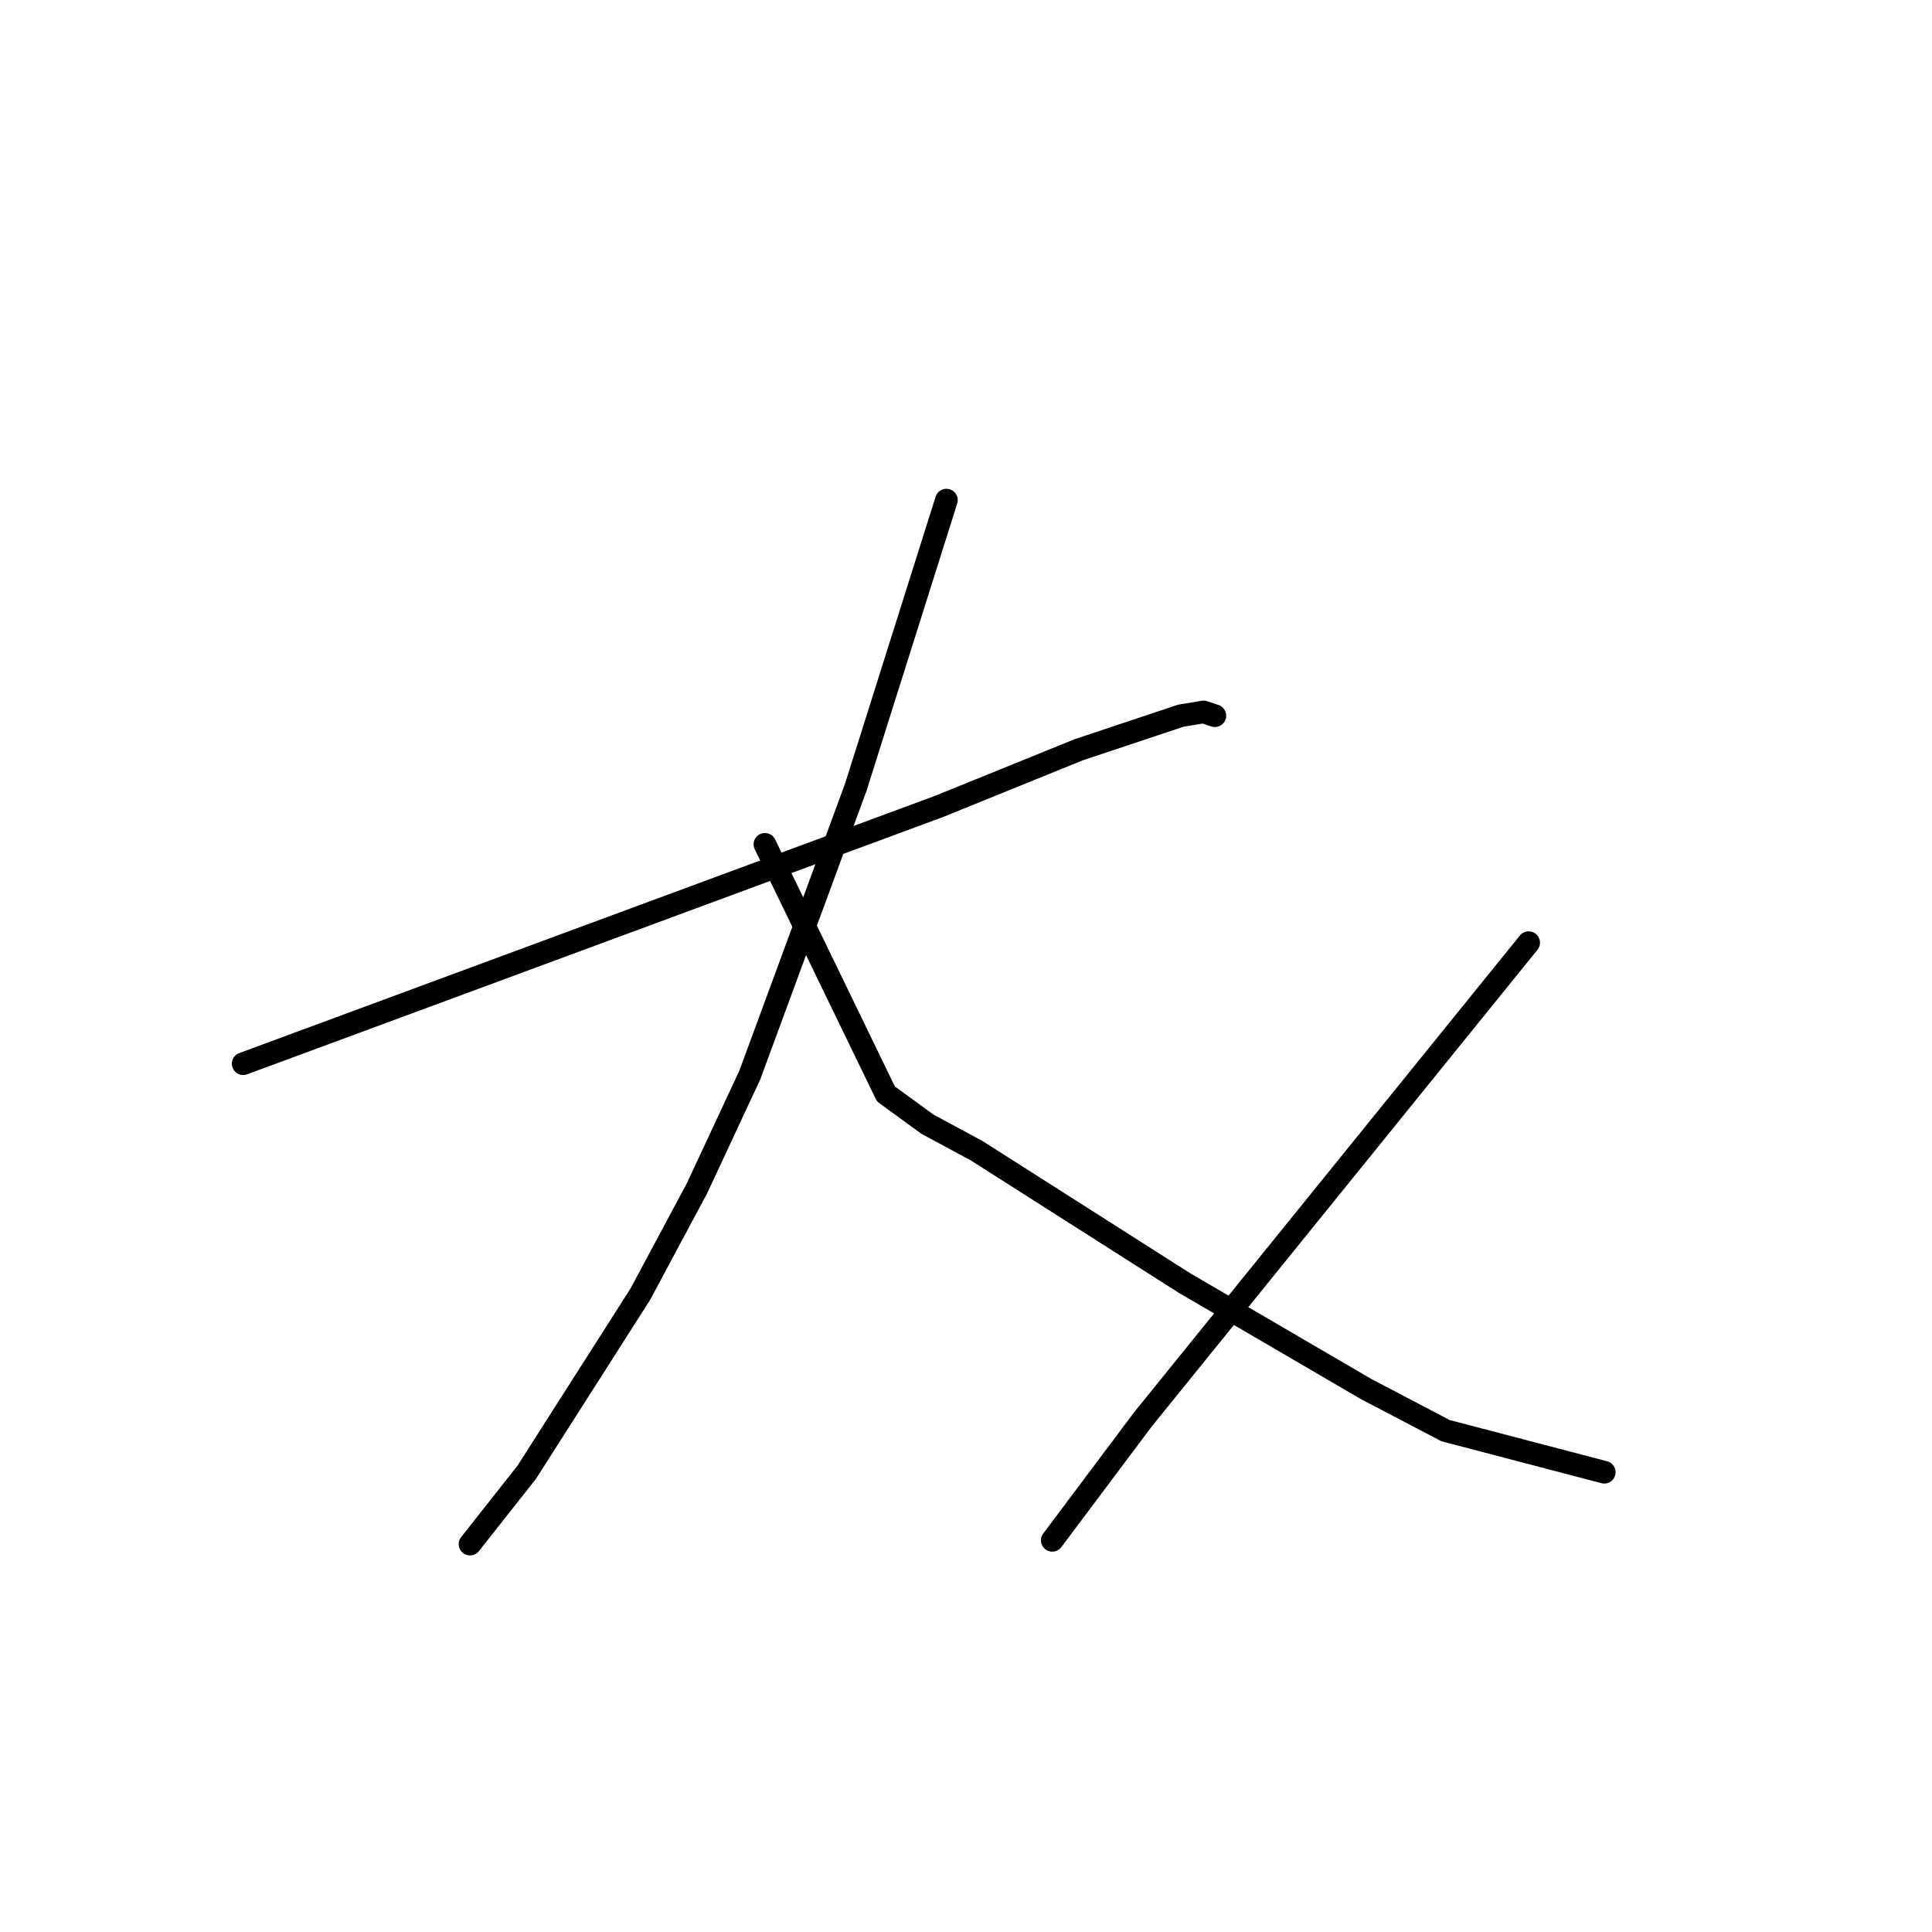 <?xml version="1.0" standalone="no"?>
    <svg width="256" height="256" xmlns="http://www.w3.org/2000/svg" version="1.1">
    <polyline stroke="black" stroke-width="3" stroke-linecap="round" fill="transparent" stroke-linejoin="round" points="32.222 140.947 78.312 123.906 124.403 106.865 142.939 99.346 156.465 94.835 159.471 94.334 160.974 94.835 160.974 94.835 " />
        <polyline stroke="black" stroke-width="3" stroke-linecap="round" fill="transparent" stroke-linejoin="round" points="125.404 66.266 119.393 85.312 113.381 104.359 99.353 142.451 92.34 157.487 84.825 171.522 69.796 195.079 62.281 204.602 62.281 204.602 " />
        <polyline stroke="black" stroke-width="3" stroke-linecap="round" fill="transparent" stroke-linejoin="round" points="101.357 111.877 109.373 128.417 117.389 144.957 122.9 148.967 129.412 152.475 145.945 163.001 156.966 170.018 181.013 184.052 191.534 189.565 212.575 195.079 212.575 195.079 " />
        <polyline stroke="black" stroke-width="3" stroke-linecap="round" fill="transparent" stroke-linejoin="round" points="202.556 124.908 177.006 156.485 151.456 188.062 139.432 204.101 139.432 204.101 " />
        </svg>